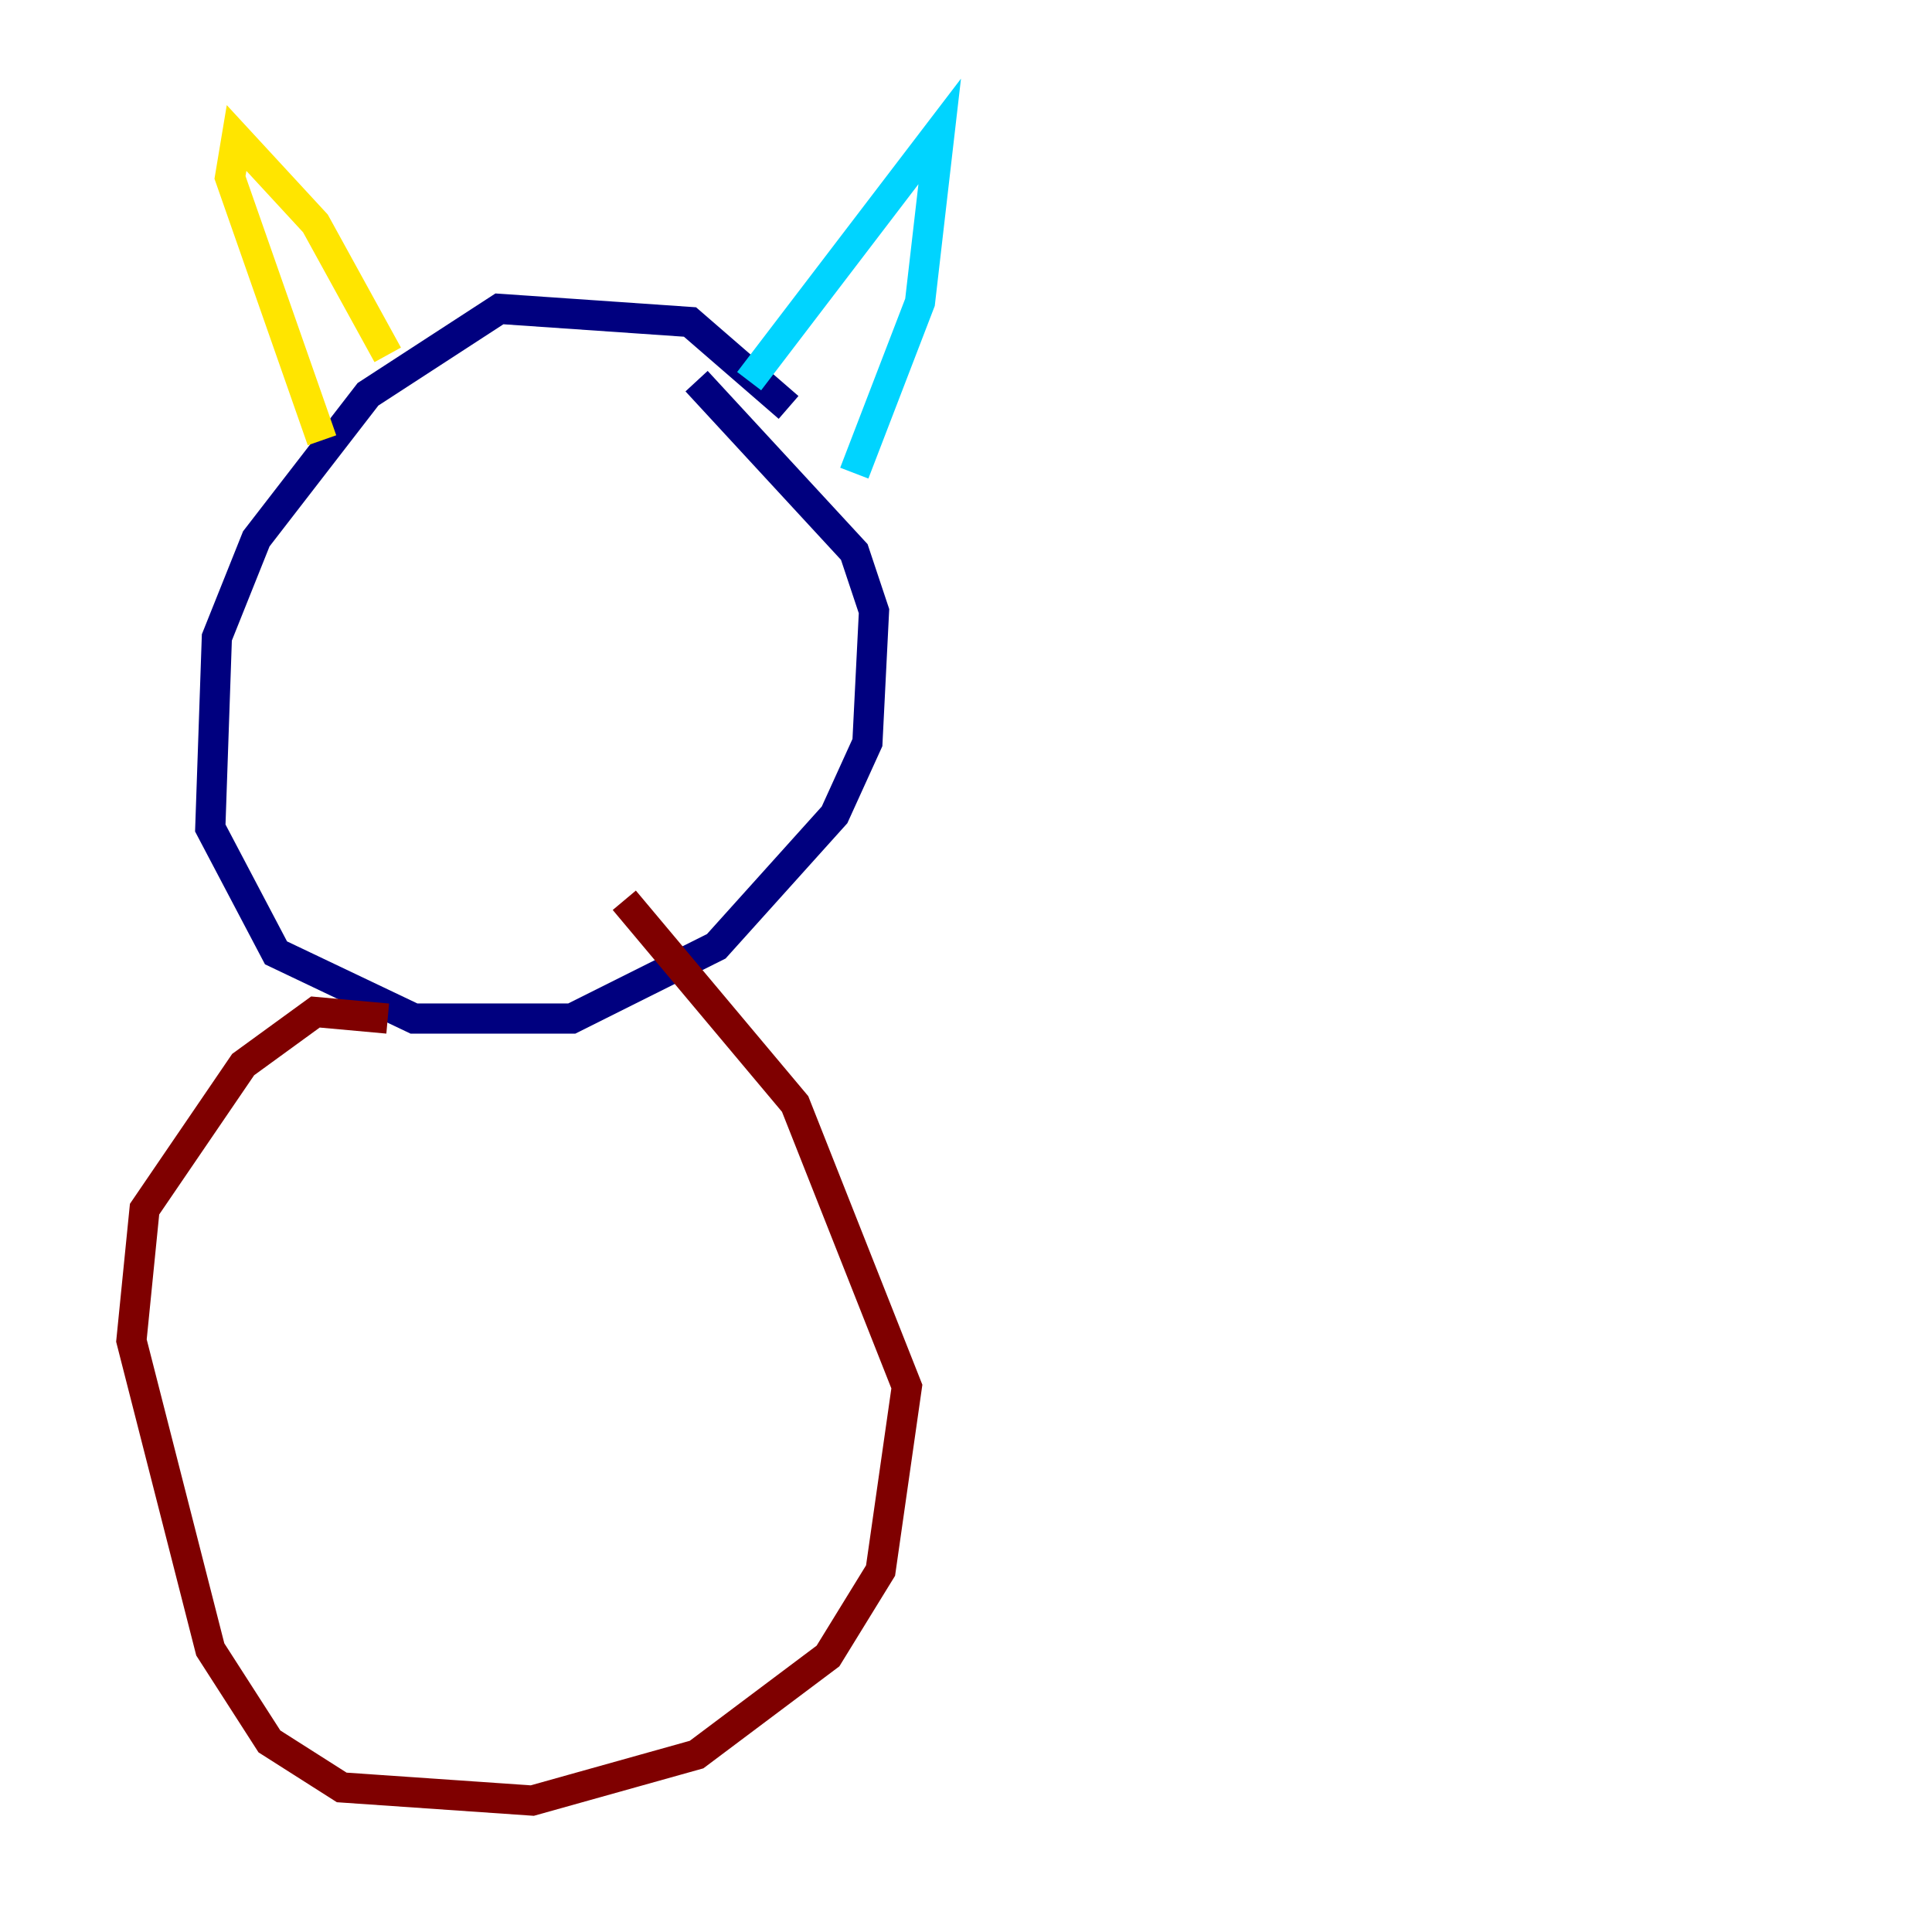 <?xml version="1.0" encoding="utf-8" ?>
<svg baseProfile="tiny" height="128" version="1.2" viewBox="0,0,128,128" width="128" xmlns="http://www.w3.org/2000/svg" xmlns:ev="http://www.w3.org/2001/xml-events" xmlns:xlink="http://www.w3.org/1999/xlink"><defs /><polyline fill="none" points="52.245,26.993 45.714,21.333 33.088,20.463 24.381,26.122 16.98,35.701 14.367,42.231 13.932,54.857 18.286,63.129 27.429,67.483 37.878,67.483 47.456,62.694 55.292,53.986 57.469,49.197 57.905,40.49 56.599,36.571 46.15,25.252" stroke="#00007f" stroke-width="2" /><polyline fill="none" points="49.633,25.252 62.258,8.707 60.952,20.027 56.599,31.347" stroke="#00d4ff" stroke-width="2" /><polyline fill="none" points="25.687,23.51 20.898,14.803 15.674,9.143 15.238,11.755 21.333,29.17" stroke="#ffe500" stroke-width="2" /><polyline fill="none" points="25.687,67.483 20.898,67.048 16.109,70.531 9.578,80.109 8.707,88.816 13.932,109.279 17.85,115.374 22.64,118.422 35.265,119.293 46.15,116.245 54.857,109.714 58.34,104.054 60.082,91.864 52.68,73.143 41.361,59.646" stroke="#7f0000" stroke-width="2" /></svg>